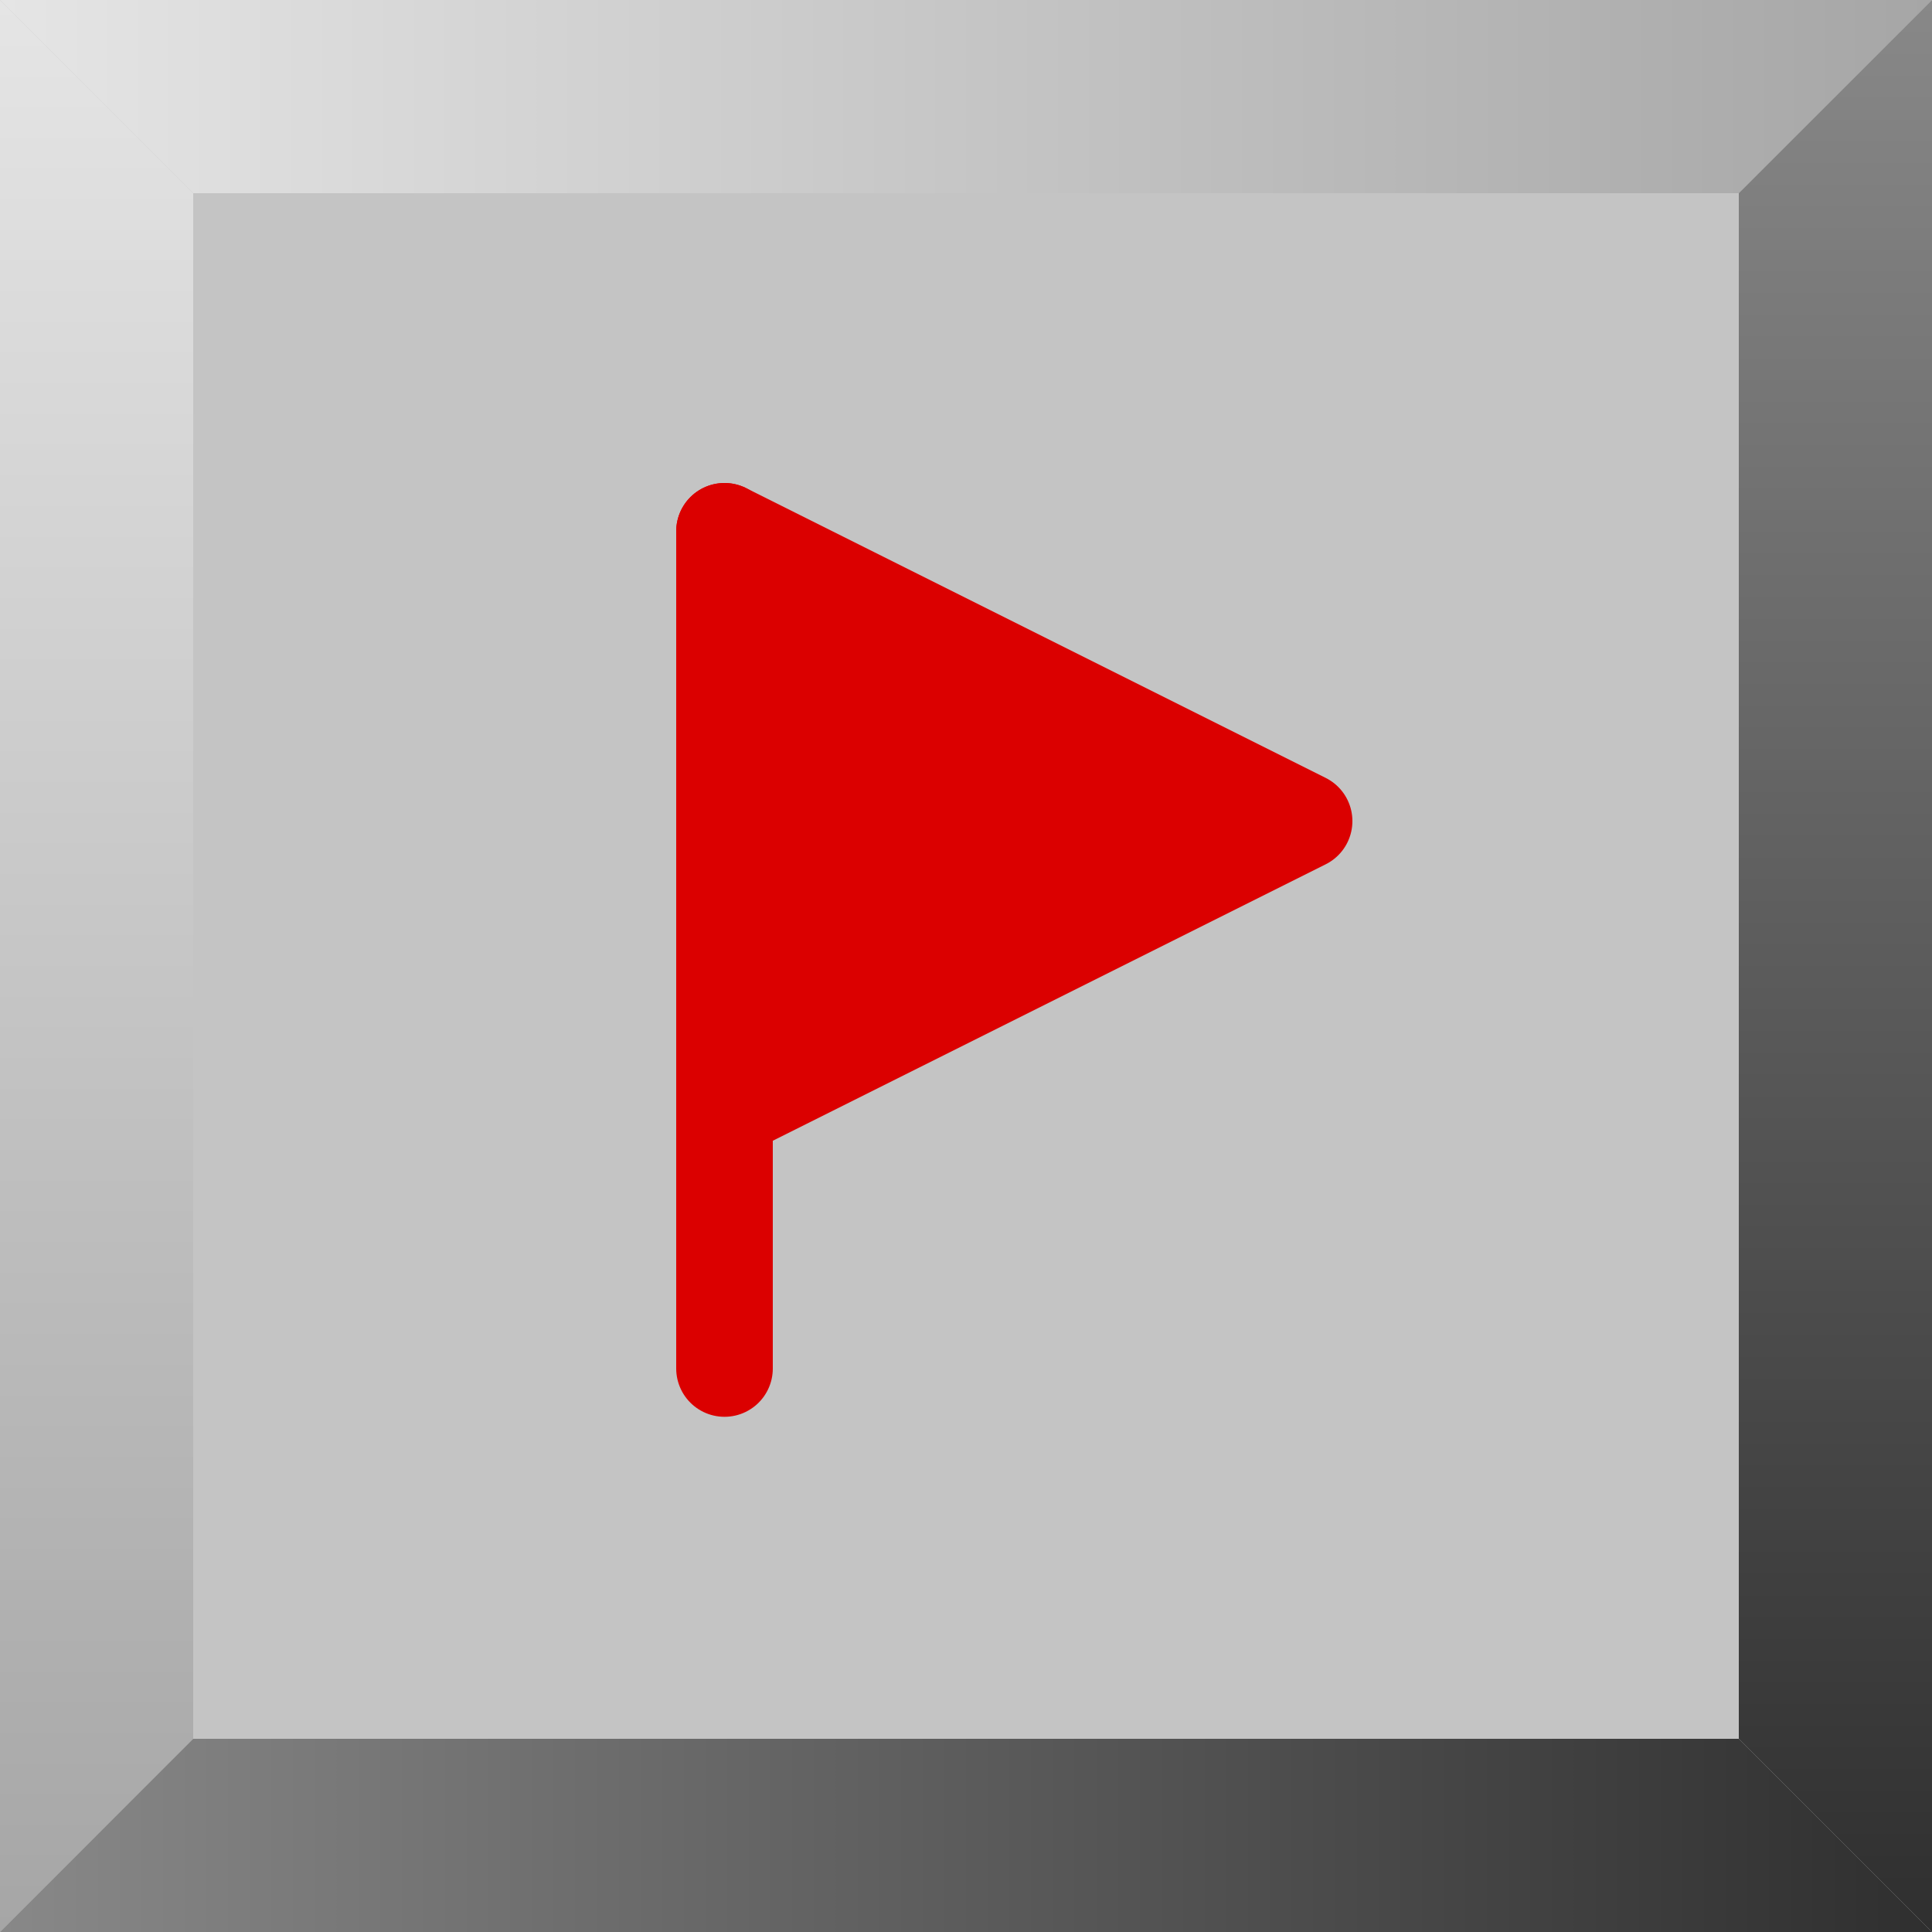 <svg width="60" height="60" viewBox="0 0 60 60" fill="none" xmlns="http://www.w3.org/2000/svg">
<rect x="4.59512e-05" y="7.62939e-05" width="60" height="60" fill="#C4C4C4"/>
<path d="M60 0L54 6L6 6L-9.53674e-07 0L60 0Z" fill="url(#paint0_linear_3_831)"/>
<path d="M6.121e-05 0L6 6L6 54L6.121e-05 60L6.121e-05 0Z" fill="url(#paint1_linear_3_831)"/>
<path d="M60 60L54 54L54 6L60 4.48227e-05L60 60Z" fill="url(#paint2_linear_3_831)"/>
<path d="M9.18149e-05 60L6 54L54 54L60 60L9.18149e-05 60Z" fill="url(#paint3_linear_3_831)"/>
<path d="M22.5 16.5V42.5" stroke="#DB0000" stroke-width="3" stroke-linecap="round" stroke-linejoin="round"/>
<path d="M22.5 16.5L40.5 25.5L22.5 34.5" fill="#DB0000"/>
<path d="M22.5 16.5L40.5 25.5L22.5 34.5" stroke="#DB0000" stroke-width="3" stroke-linecap="round" stroke-linejoin="round"/>
<defs>
<linearGradient id="paint0_linear_3_831" x1="60" y1="3" x2="-1.31134e-07" y2="3" gradientUnits="userSpaceOnUse">
<stop stop-color="#A6A6A6"/>
<stop offset="1" stop-color="#E5E5E5"/>
</linearGradient>
<linearGradient id="paint1_linear_3_831" x1="3" y1="0" x2="3" y2="60" gradientUnits="userSpaceOnUse">
<stop stop-color="#E5E5E5"/>
<stop offset="1" stop-color="#A6A6A6"/>
</linearGradient>
<linearGradient id="paint2_linear_3_831" x1="57" y1="60" x2="57" y2="4.55141e-05" gradientUnits="userSpaceOnUse">
<stop stop-color="#2F2F2F"/>
<stop offset="1" stop-color="#888888"/>
</linearGradient>
<linearGradient id="paint3_linear_3_831" x1="9.16837e-05" y1="57" x2="60" y2="57" gradientUnits="userSpaceOnUse">
<stop stop-color="#888888"/>
<stop offset="1" stop-color="#2F2F2F"/>
</linearGradient>
</defs>
</svg>
